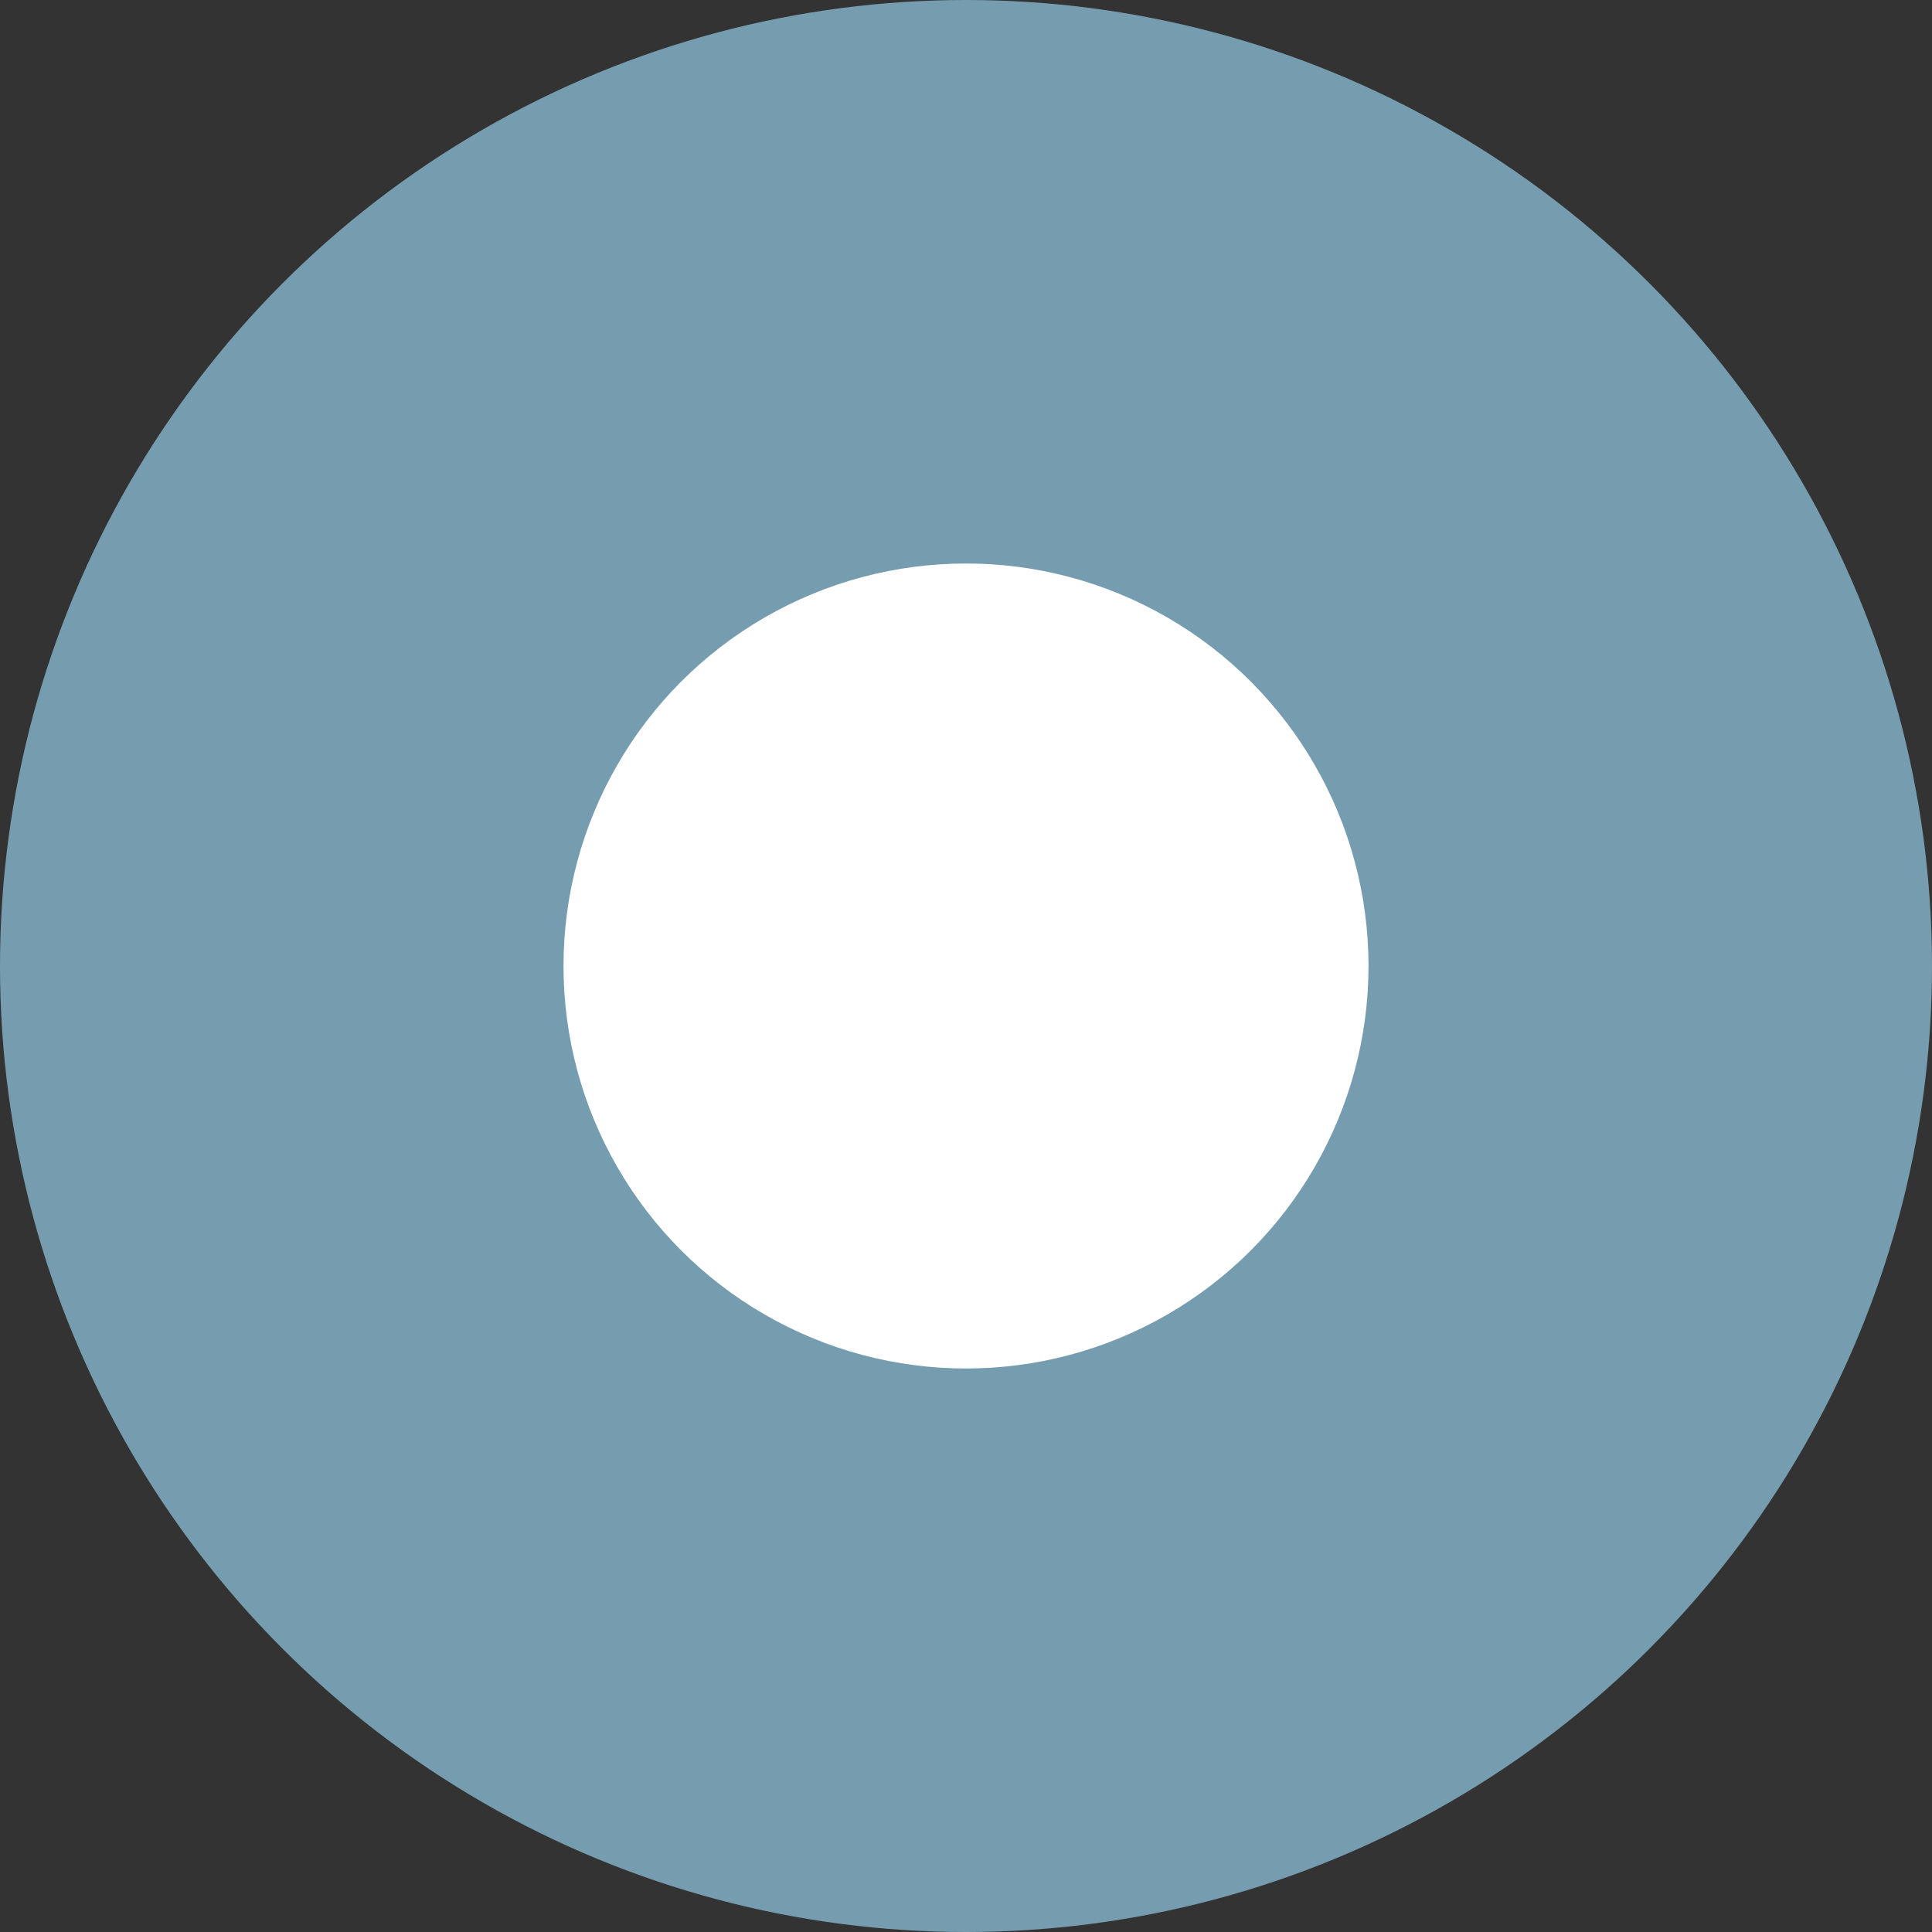 <svg xmlns="http://www.w3.org/2000/svg" viewBox="0 0 24 24">
  <rect x="0" y="0" width="24" height="24" fill="#333333" stroke="none"/>
  <defs>
    <style>
      .cls-1 {
        fill: #769daf;
      }

      .cls-2 {
        fill: #fff;
      }
    </style>
  </defs>
  <title>marker-donut_blue_light</title>
  <g id="Layer_2" data-name="Layer 2">
    <g id="Layer_1-2" data-name="Layer 1">
      <g>
        <circle class="cls-1" cx="12" cy="12" r="12"/>
        <circle class="cls-2" cx="12" cy="12" r="5"/>
      </g>
    </g>
  </g>
</svg>
